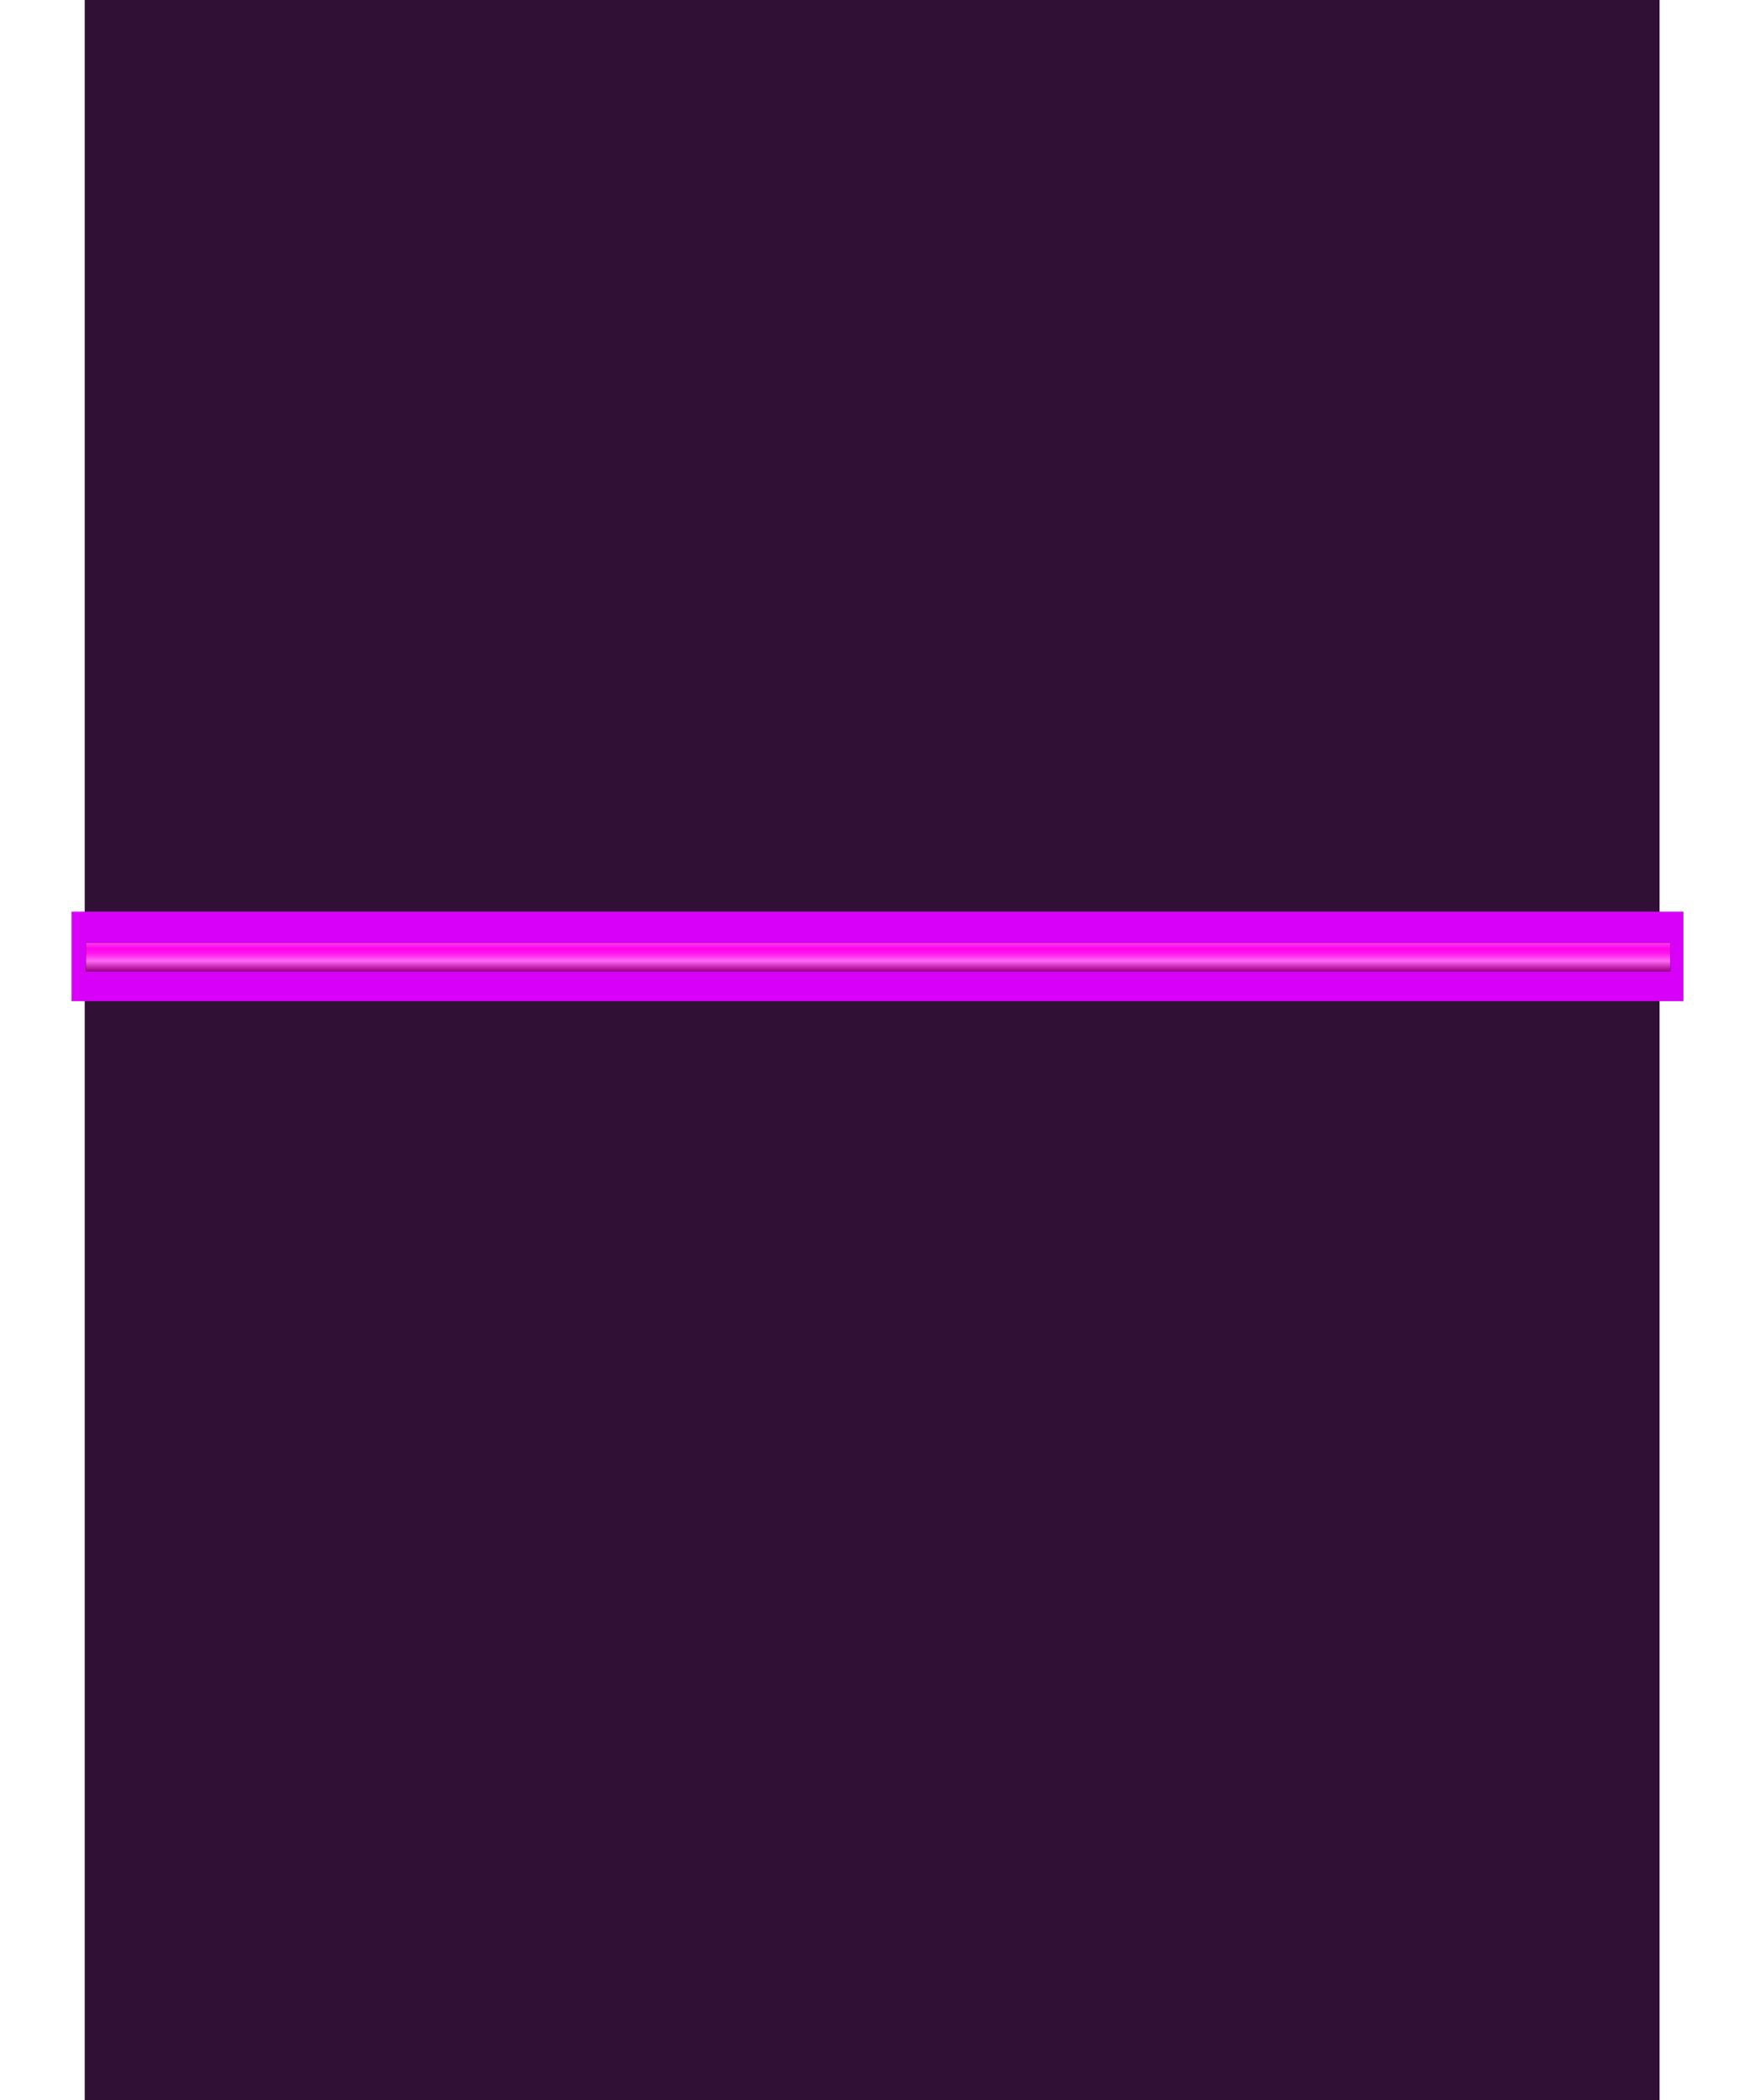 <?xml version="1.0" encoding="UTF-8" standalone="no"?>
<svg
   width="1471"
   height="1760"
   viewBox="0 0 1471 1760"
   version="1.1"
   id="svg40"
   sodipodi:docname="cb-layer-0067.svg"
   xmlns:inkscape="http://www.inkscape.org/namespaces/inkscape"
   xmlns:sodipodi="http://sodipodi.sourceforge.net/DTD/sodipodi-0.dtd"
   xmlns:xlink="http://www.w3.org/1999/xlink"
   xmlns="http://www.w3.org/2000/svg"
   xmlns:svg="http://www.w3.org/2000/svg">
  <sodipodi:namedview
     id="namedview42"
     pagecolor="#ffffff"
     bordercolor="#666666"
     borderopacity="1.0"
     inkscape:pageshadow="2"
     inkscape:pageopacity="0.0"
     inkscape:pagecheckerboard="0" />
  <defs
     id="defs26">
    <filter
       width="1.089"
       height="2.6"
       x="-0.044"
       y="-0.8"
       id="id-30132"
       filterUnits="objectBoundingBox">
      <feGaussianBlur
         in="SourceGraphic"
         stdDeviation="25"
         id="feGaussianBlur2" />
    </filter>
    <linearGradient
       x1="92.662"
       y1="370.147"
       x2="92.662"
       y2="193.405"
       id="id-30133"
       gradientTransform="scale(7.439,0.134)"
       gradientUnits="userSpaceOnUse">
      <stop
         stop-color="#8E007C"
         offset="0%"
         id="stop5" />
      <stop
         stop-color="#A10089"
         offset="0%"
         id="stop7" />
      <stop
         stop-color="#FF69F5"
         offset="35%"
         id="stop9" />
      <stop
         stop-color="#FF18EE"
         offset="61%"
         id="stop11" />
      <stop
         stop-color="#FF04EC"
         offset="79%"
         id="stop13" />
      <stop
         stop-color="#FF3BF0"
         offset="100%"
         id="stop15" />
    </linearGradient>
    <rect
       width="1328"
       height="24"
       x="12"
       y="26"
       id="id-30134" />
    <filter
       width="1.029"
       height="2.6"
       x="-0.014"
       y="-0.8"
       id="id-30135"
       filterUnits="objectBoundingBox">
      <feOffset
         result="id-30136"
         in="SourceAlpha"
         dx="0"
         dy="0"
         id="feOffset19" />
      <feGaussianBlur
         result="id-30137"
         in="SourceGraphic"
         stdDeviation="8"
         id="feGaussianBlur21" />
      <feColorMatrix
         in="SourceGraphic"
         type="matrix"
         values="0 0 0 0 0 0 0 0 0 0 0 0 0 0 0 0 0 0 0.577 0"
         id="feColorMatrix23" />
    </filter>
  </defs>
  <g
     stroke="none"
     stroke-width="1"
     fill="none"
     id="id-30140"
     fill-rule="evenodd"
     transform="translate(71)">
    <g
       transform="translate(-11)"
       id="id-30141">
      <rect
         fill="#311035"
         width="1320"
         height="1760"
         x="11"
         y="0"
         id="id-30142" />
      <g
         transform="translate(0,764)"
         id="id-30143">
        <polygon
           points="1351,75 0,75 0,0 1351,0 "
           fill="#d800f9"
           id="polygon29"
           filter="url(#id-30132)" />
        <g
           id="g35">
          <use
             fill="#000000"
             fill-opacity="1"
             xlink:href="#id-30134"
             filter="url(#id-30135)"
             id="use31"
             x="0"
             y="0"
             width="100%"
             height="100%" />
          <use
             fill="url(#id-30133)"
             xlink:href="#id-30134"
             fill-rule="evenodd"
             id="use33"
             x="0"
             y="0"
             width="100%"
             height="100%"
             style="fill:url(#id-30133)" />
        </g>
      </g>
    </g>
  </g>
</svg>
